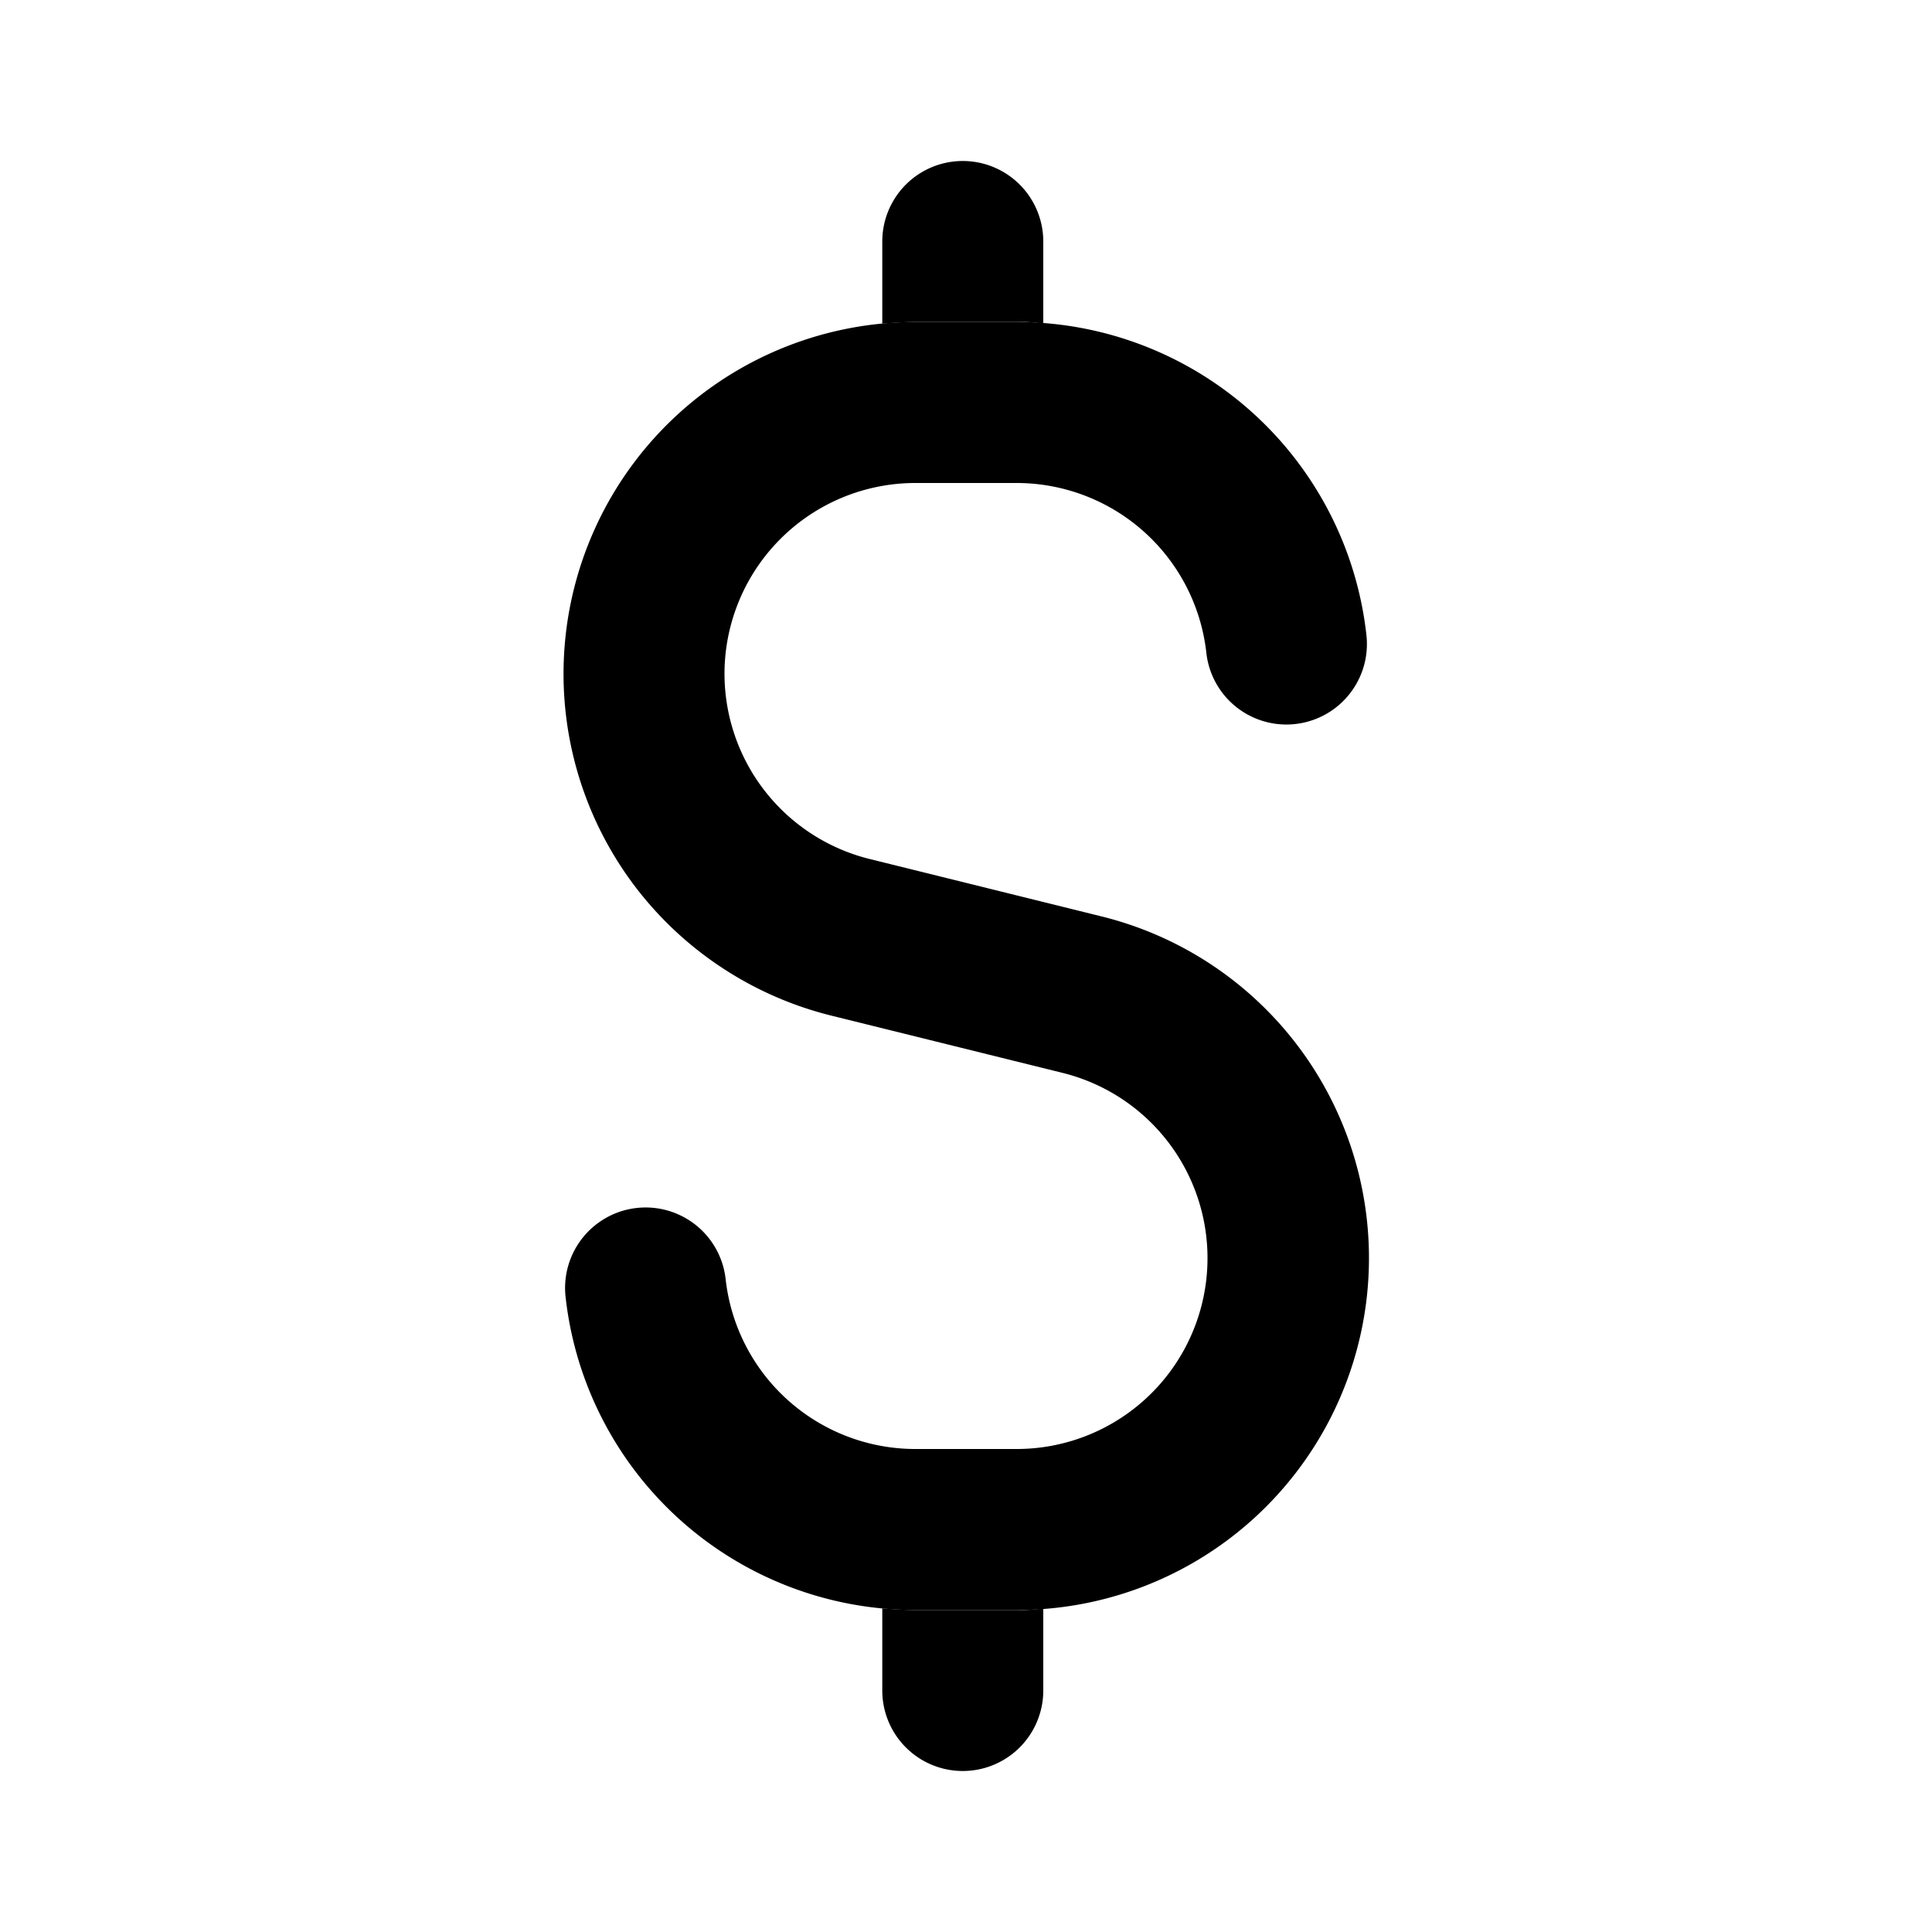 <svg xmlns="http://www.w3.org/2000/svg" width="24" height="24" viewBox="0 0 24 24">
    <path class="pr-icon-duotone-secondary" d="M12.63,20H11.37a4.37,4.37,0,0,1-4.344-3.888,1,1,0,0,1,1.988-.224A2.372,2.372,0,0,0,11.37,18h1.26a2.371,2.371,0,0,0,.575-4.671l-2.9-.718A4.394,4.394,0,0,1,7.92,11.053,4.371,4.371,0,0,1,11.37,4h1.26a4.37,4.37,0,0,1,4.344,3.888,1,1,0,0,1-1.988.224A2.372,2.372,0,0,0,12.63,6H11.37A2.372,2.372,0,0,0,9,8.37a2.373,2.373,0,0,0,1.8,2.3l2.9.718A4.372,4.372,0,0,1,12.63,20Z"/>
    <path class="pr-icon-duotone-primary" d="M12.96,19.98V21a1,1,0,0,1-2,0V19.98c.13.01.27.02.41.02h1.26A1.829,1.829,0,0,0,12.96,19.98Z"/>
    <path class="pr-icon-duotone-primary" d="M12.96,3V4.02A1.829,1.829,0,0,0,12.63,4H11.37c-.14,0-.27.01-.41.02V3a1,1,0,0,1,2,0Z"/>
</svg>